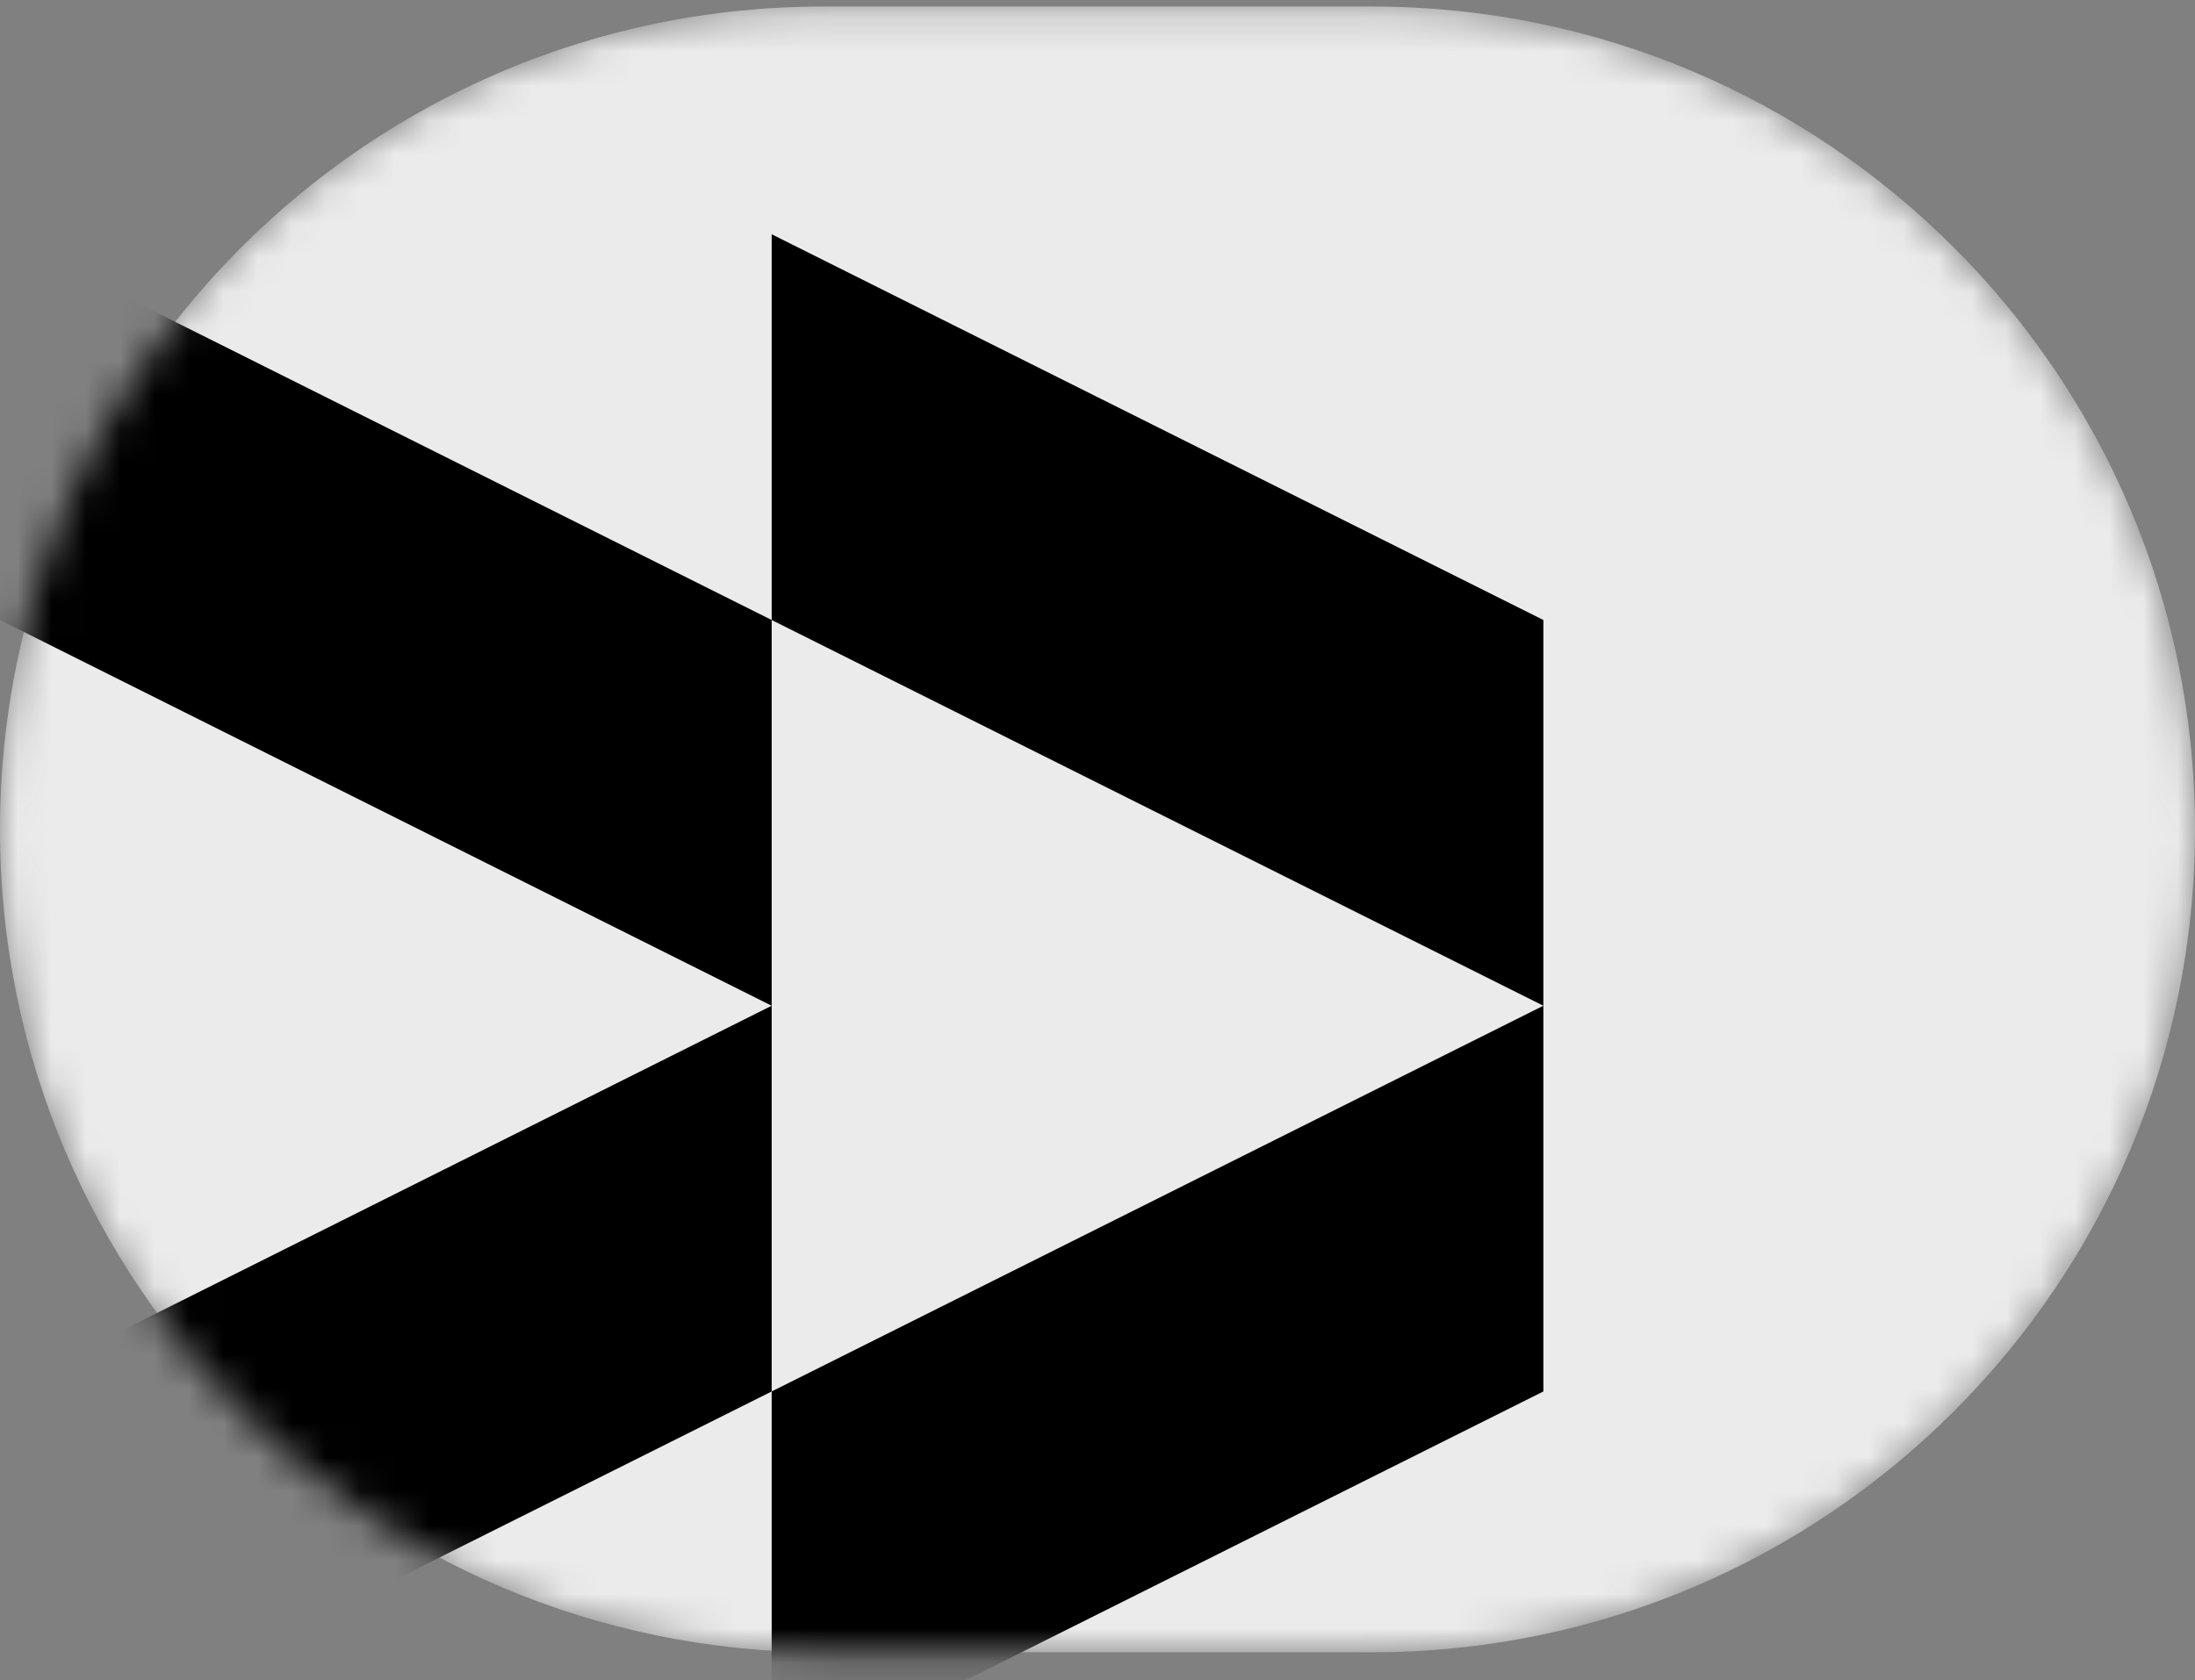 <svg width="64" height="49" viewBox="0 0 64 49" fill="none" xmlns="http://www.w3.org/2000/svg">
<rect x="0" y="0" width="64" height="49" fill="#808080" stroke="none"/>
<mask id="mask0_127_1496" style="mask-type:luminance" maskUnits="userSpaceOnUse" x="0" y="0" width="64" height="49">
<path d="M40 0.19H24C10.745 0.19 0 10.935 0 24.19C0 37.445 10.745 48.19 24 48.19H40C53.255 48.19 64 37.445 64 24.19C64 10.935 53.255 0.19 40 0.19Z" fill="white"/>
</mask>
<g mask="url(#mask0_127_1496)">
<path d="M40 0.19H24C10.745 0.19 0 10.935 0 24.19C0 37.445 10.745 48.19 24 48.19H40C53.255 48.19 64 37.445 64 24.19C64 10.935 53.255 0.19 40 0.19Z" fill="#EBEBEB"/>
<path fill-rule="evenodd" clip-rule="evenodd" d="M0 6.833V18.083L22.5 29.333L0 40.583V51.833L22.5 40.583V51.833L45 40.583V18.083L22.5 6.833V18.083L0 6.833ZM22.5 18.083V40.583L45 29.333L22.5 18.083Z" fill="black"/>
</g>
</svg>
